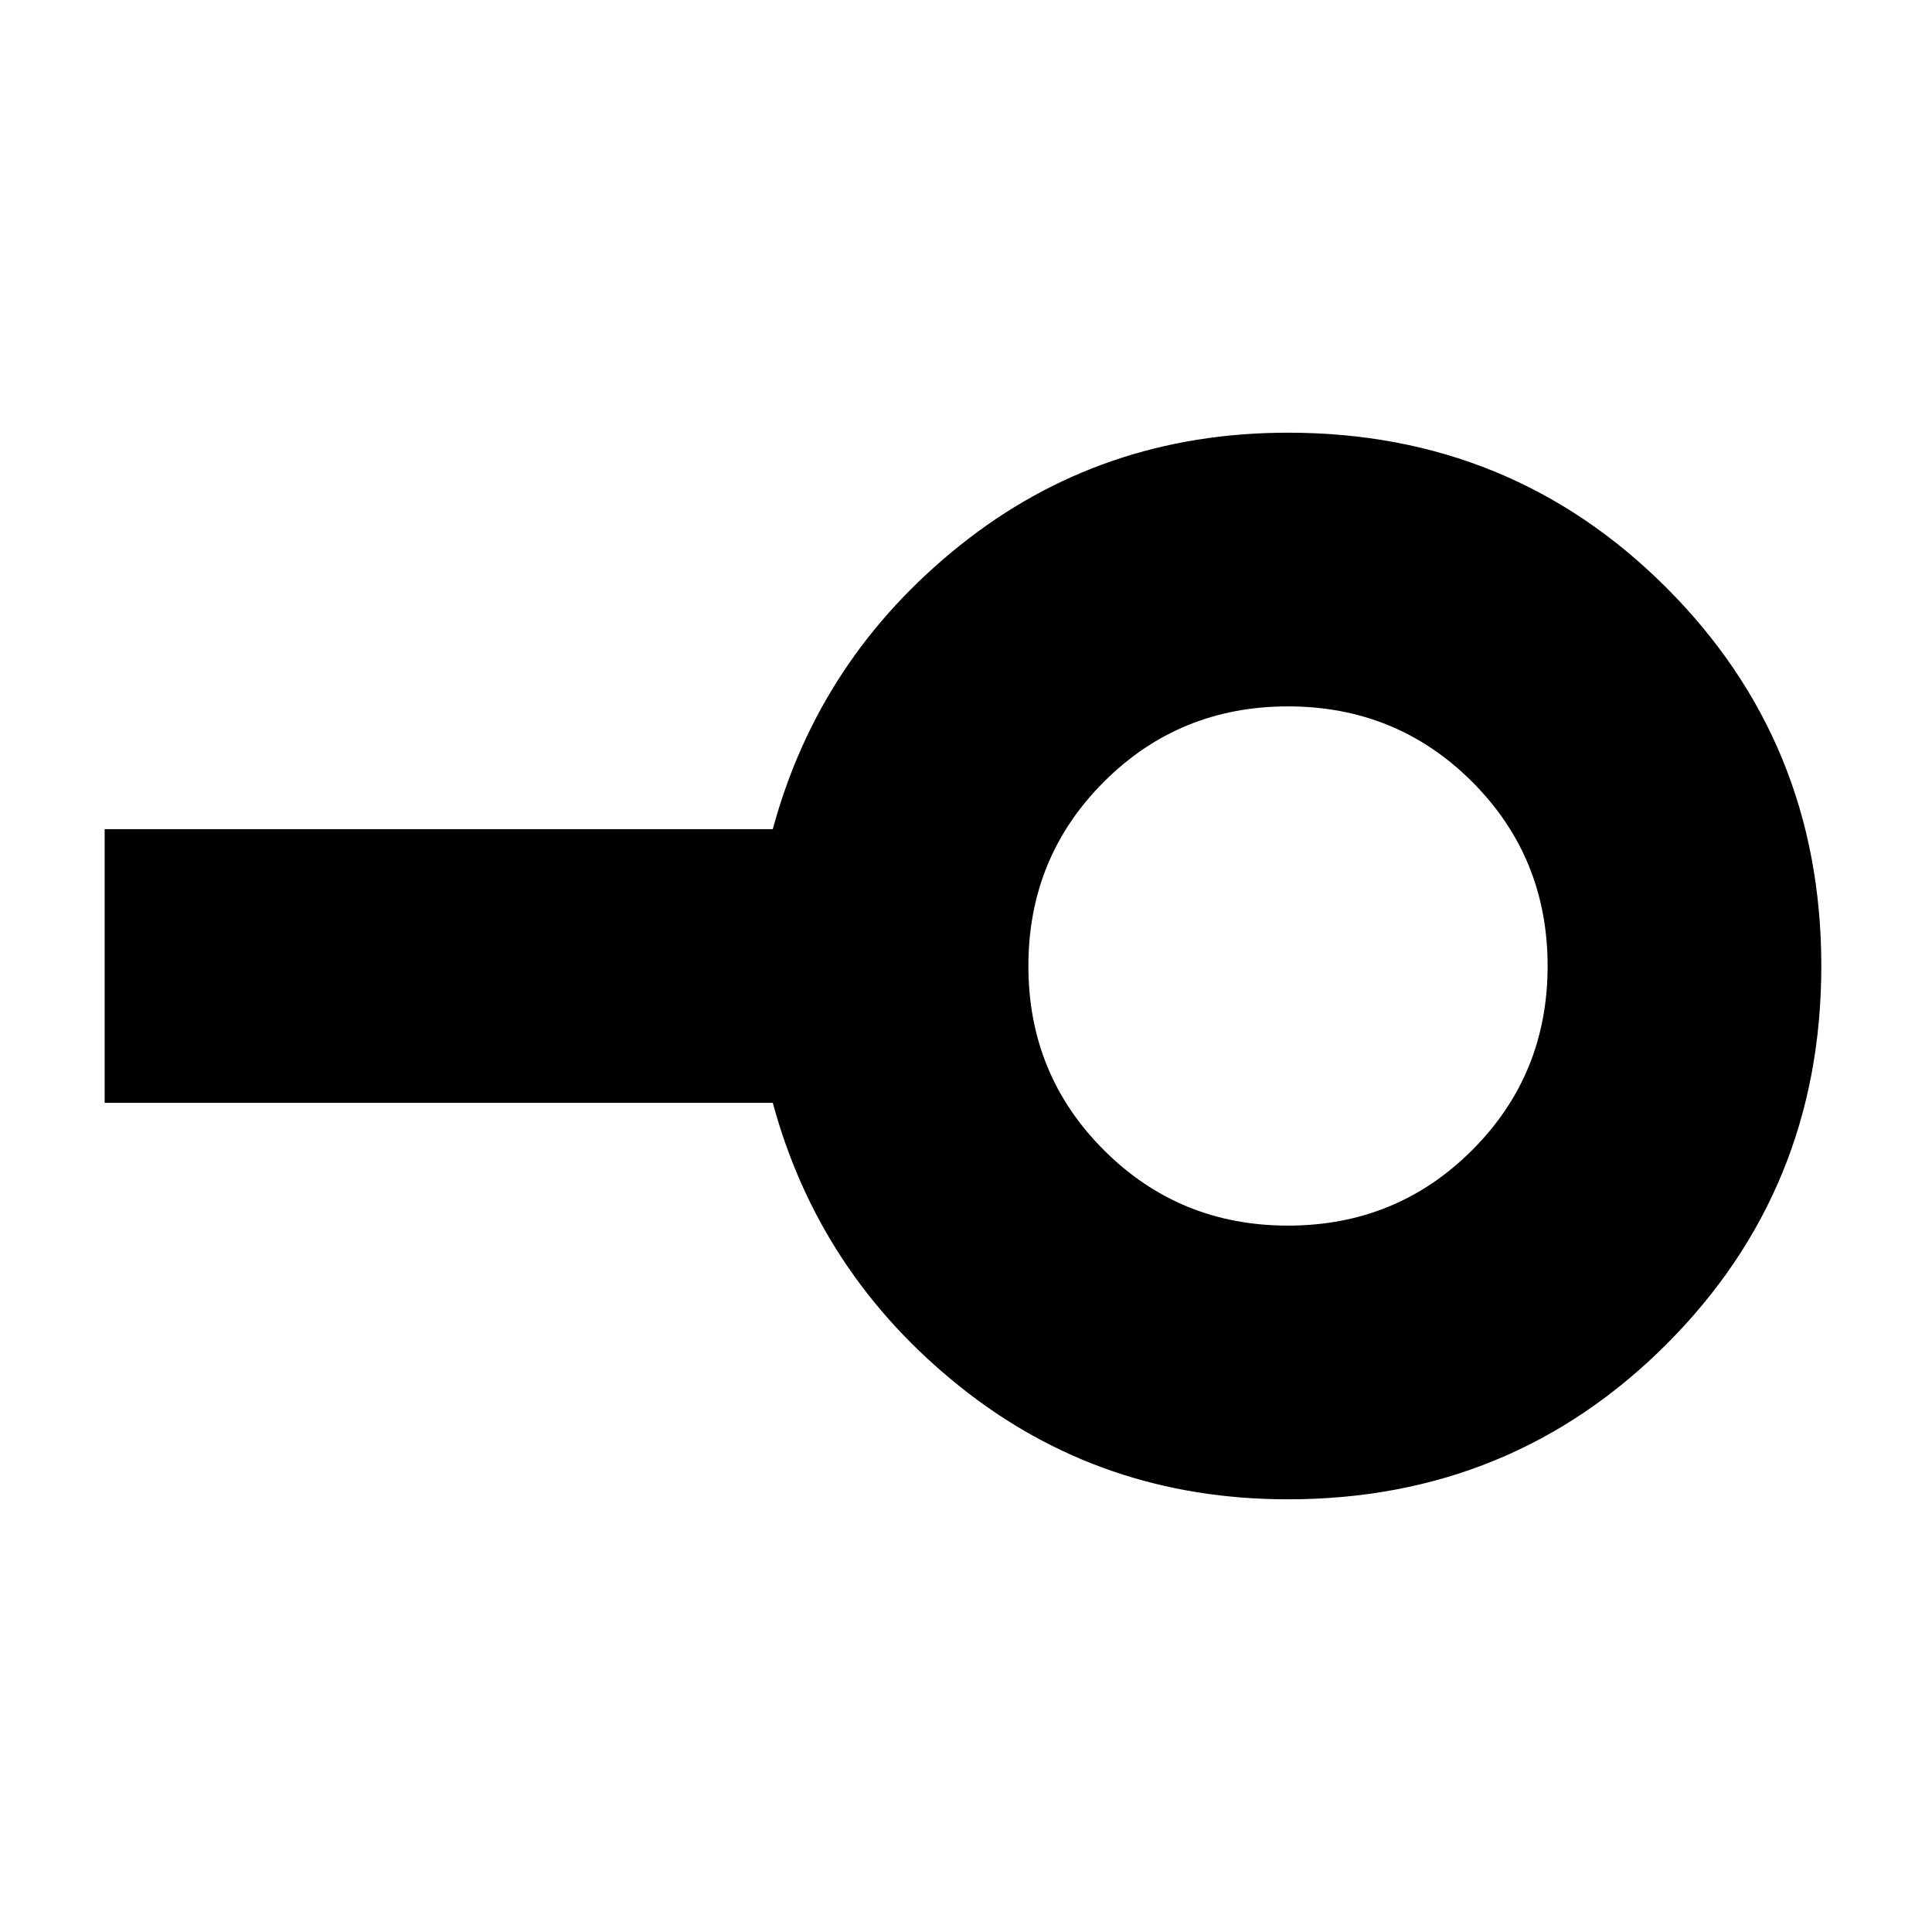 <svg xmlns="http://www.w3.org/2000/svg" height="24" width="24"><path d="M16 15.225q1.35 0 2.288-.938.937-.937.937-2.287 0-1.35-.937-2.288-.938-.937-2.288-.937-1.35 0-2.287.937-.938.938-.938 2.288 0 1.35.938 2.287.937.938 2.287.938Zm0 3.4q-2.325 0-4.075-1.4T9.6 13.7H1.3v-3.4h8.3q.575-2.125 2.325-3.525 1.75-1.4 4.075-1.4 2.775 0 4.7 1.925 1.925 1.925 1.925 4.7 0 2.775-1.925 4.7-1.925 1.925-4.7 1.925ZM16 12Z"/></svg>